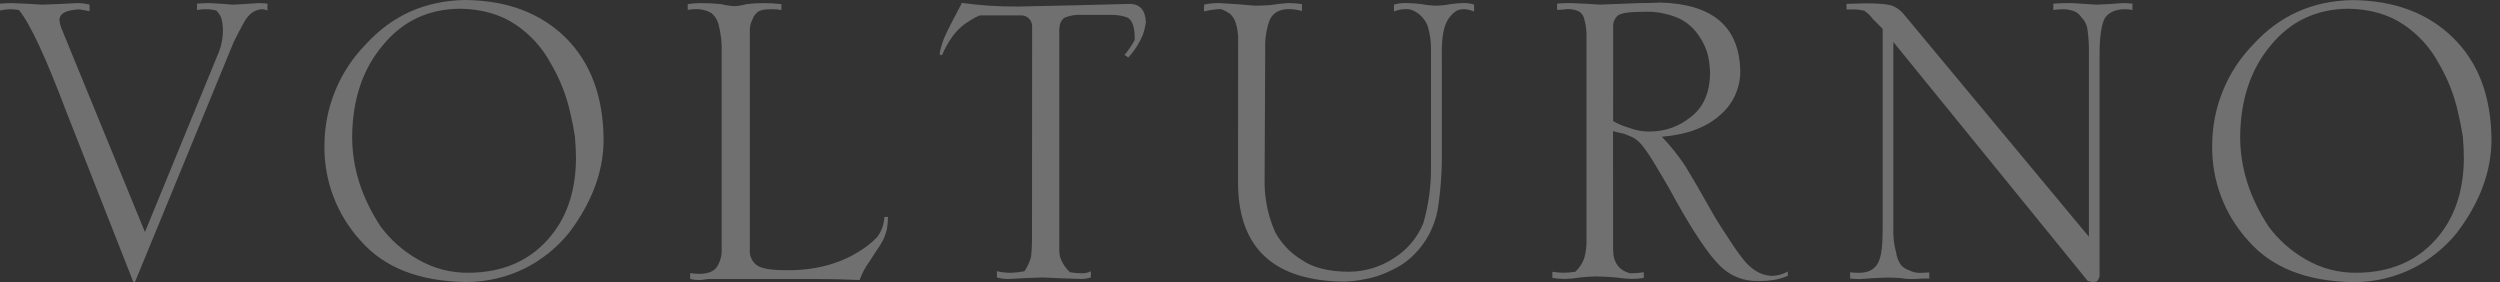 <svg width="195" height="22" viewBox="0 0 195 22" fill="none" xmlns="http://www.w3.org/2000/svg">
<rect x="0" y="0" width="195" height="22" fill="#333333" stroke="none"/>
<g clip-path="url(#clip0_342_2324)">
<path d="M5.174 8.713C3.558 4.436 2.325 1.793 1.474 0.782C1.238 0.74 0.998 0.72 0.758 0.72C0.499 0.727 0.242 0.761 -0.01 0.823V0.284C0.29 0.256 0.599 0.243 0.921 0.243C1.735 0.271 2.51 0.31 3.247 0.363C4.176 0.335 5.092 0.297 5.997 0.243C6.331 0.236 6.663 0.277 6.985 0.363V0.877C6.729 0.823 6.473 0.774 6.192 0.733C5.158 0.774 4.641 1.049 4.641 1.557C4.659 1.785 4.711 2.009 4.797 2.221L11.306 18.099L17.098 3.987C17.274 3.513 17.372 3.014 17.387 2.509C17.397 2.144 17.357 1.78 17.27 1.426C17.179 1.202 17.047 0.998 16.881 0.823C16.608 0.752 16.328 0.717 16.047 0.72C15.818 0.716 15.59 0.736 15.366 0.782V0.284C15.714 0.256 16.042 0.243 16.349 0.243C16.952 0.271 17.546 0.31 18.124 0.363C18.82 0.335 19.483 0.297 20.115 0.243C20.364 0.242 20.614 0.256 20.862 0.284V0.823C20.723 0.756 20.571 0.721 20.416 0.72C19.862 0.761 19.412 1.083 19.066 1.685C18.73 2.285 18.452 2.814 18.234 3.268L10.523 22.009H10.405L5.174 8.713Z" fill="white" fill-opacity="0.3"/>
<path d="M47.081 10.877C47.081 13.35 46.184 15.775 44.389 18.151C43.467 19.289 42.32 20.223 41.02 20.894C39.566 21.625 37.96 22.003 36.333 21.997C32.691 21.944 29.954 20.868 28.12 18.767C26.267 16.739 25.26 14.076 25.306 11.326C25.314 8.377 26.475 5.548 28.54 3.449C30.587 1.204 33.163 0.055 36.269 0C39.523 0.029 42.131 1 44.093 2.912C46.059 4.852 47.055 7.507 47.081 10.877ZM44.927 12.403C44.927 11.854 44.898 11.28 44.847 10.677C44.758 10.076 44.635 9.445 44.479 8.791C44.178 7.44 43.667 6.146 42.964 4.955C42.312 3.736 41.372 2.695 40.227 1.924C39.033 1.122 37.589 0.707 35.895 0.68C33.424 0.7 31.424 1.637 29.896 3.49C28.301 5.351 27.492 7.746 27.468 10.674C27.468 13.084 28.207 15.413 29.684 17.661C30.456 18.701 31.434 19.57 32.557 20.212C33.785 20.937 35.19 21.304 36.614 21.274C39.152 21.248 41.178 20.398 42.693 18.723C44.157 17.119 44.901 15.012 44.927 12.403Z" fill="white" fill-opacity="0.3"/>
<path d="M58.486 19.471C58.467 19.69 58.501 19.91 58.585 20.113C58.669 20.316 58.801 20.495 58.969 20.636C59.291 20.93 60.074 21.077 61.318 21.077C63.518 21.103 65.427 20.608 67.043 19.592C67.549 19.285 68.012 18.914 68.422 18.488C68.76 18.034 68.956 17.489 68.985 16.923H69.262C69.26 17.237 69.234 17.55 69.182 17.86C69.081 18.317 68.897 18.752 68.64 19.143C68.471 19.381 68.205 19.789 67.844 20.361C67.508 20.812 67.24 21.31 67.049 21.84C65.887 21.787 64.718 21.76 63.541 21.76H55.208C54.979 21.808 54.746 21.834 54.512 21.84C54.284 21.842 54.056 21.815 53.834 21.76V21.301C54.071 21.34 54.311 21.36 54.551 21.36C55.208 21.36 55.664 21.18 55.922 20.821C56.192 20.39 56.32 19.884 56.288 19.376V4.191C56.324 3.4 56.238 2.608 56.032 1.843C55.938 1.522 55.75 1.236 55.492 1.022C55.119 0.805 54.693 0.698 54.262 0.712C54.054 0.712 53.846 0.733 53.643 0.773V0.322C53.968 0.268 54.298 0.242 54.628 0.242C55.17 0.24 55.712 0.266 56.252 0.322C56.587 0.408 56.93 0.461 57.276 0.481C57.596 0.464 57.914 0.411 58.222 0.322C58.658 0.269 59.098 0.243 59.537 0.242C60.009 0.242 60.48 0.268 60.949 0.322V0.781C60.687 0.733 60.42 0.713 60.154 0.72C59.545 0.72 59.164 0.822 59.008 1.022C58.863 1.153 58.757 1.319 58.698 1.505C58.55 1.782 58.476 2.093 58.486 2.408V19.471Z" fill="white" fill-opacity="0.3"/>
<path d="M80.507 2.11C80.516 1.988 80.498 1.866 80.455 1.752C80.413 1.637 80.346 1.534 80.26 1.447C80.174 1.361 80.07 1.294 79.957 1.251C79.843 1.209 79.721 1.191 79.599 1.199H76.501C76.332 1.199 75.92 1.422 75.26 1.866C74.898 2.132 74.579 2.453 74.314 2.816C73.977 3.275 73.696 3.774 73.48 4.301L73.285 4.26C73.31 4.02 73.362 3.785 73.441 3.557C73.502 3.331 73.58 3.11 73.674 2.895C73.891 2.401 74.343 1.511 75.03 0.227C76.486 0.428 77.955 0.523 79.425 0.509C82.229 0.454 85.102 0.387 88.045 0.306C88.884 0.28 89.324 0.747 89.38 1.712C89.336 2.047 89.259 2.376 89.15 2.695C88.876 3.357 88.487 3.966 88.001 4.491C87.917 4.407 87.818 4.34 87.709 4.294C88.012 3.93 88.279 3.537 88.505 3.121V2.816C88.48 2.022 88.285 1.537 87.922 1.361C87.56 1.234 87.181 1.167 86.799 1.161H84.409C83.954 1.13 83.498 1.198 83.071 1.361C82.772 1.535 82.623 1.874 82.623 2.387V19.466C82.607 19.849 82.709 20.228 82.915 20.551C83.058 20.806 83.242 21.037 83.457 21.234C83.759 21.284 84.065 21.311 84.371 21.316C84.62 21.326 84.868 21.271 85.09 21.157V21.642C84.82 21.724 84.54 21.763 84.258 21.757C83.329 21.731 82.357 21.693 81.336 21.642C80.436 21.667 79.558 21.706 78.709 21.757C78.389 21.766 78.069 21.727 77.76 21.642V21.157C78.116 21.236 78.48 21.276 78.845 21.277C79.202 21.267 79.558 21.227 79.909 21.157C80.134 20.816 80.306 20.443 80.421 20.051C80.479 19.49 80.504 18.926 80.497 18.362L80.507 2.11Z" fill="white" fill-opacity="0.3"/>
<path d="M96.572 3.15C96.587 2.694 96.528 2.239 96.395 1.803C96.31 1.539 96.166 1.298 95.973 1.1C95.569 0.82 95.287 0.692 95.108 0.71C94.706 0.733 94.307 0.794 93.916 0.892V0.358C94.309 0.276 94.709 0.236 95.111 0.24C96.062 0.293 96.982 0.36 97.869 0.44C98.293 0.44 98.69 0.428 99.066 0.399C99.565 0.32 100.033 0.268 100.473 0.24C100.834 0.238 101.194 0.265 101.55 0.32V0.861C101.187 0.754 100.809 0.703 100.43 0.71C99.662 0.751 99.184 1.087 98.979 1.716C98.753 2.415 98.654 3.149 98.687 3.884L98.639 14.009C98.625 14.573 98.665 15.138 98.757 15.695C98.882 16.534 99.123 17.352 99.473 18.125C99.954 19 100.655 19.733 101.507 20.252C102.397 20.881 103.649 21.196 105.263 21.196C106.473 21.181 107.655 20.826 108.673 20.169C109.725 19.525 110.546 18.562 111.016 17.419C111.433 15.978 111.636 14.483 111.618 12.982V3.771C111.619 3.186 111.533 2.603 111.362 2.044C111.262 1.774 111.109 1.527 110.913 1.316C110.717 1.106 110.48 0.937 110.218 0.82C110.037 0.736 109.839 0.698 109.64 0.71C109.328 0.716 109.019 0.777 108.729 0.892V0.358C109.039 0.272 109.36 0.232 109.681 0.24C110.083 0.243 110.484 0.269 110.883 0.32C111.247 0.393 111.617 0.433 111.989 0.44C112.379 0.436 112.769 0.396 113.153 0.32C113.482 0.274 113.813 0.248 114.145 0.24C114.428 0.229 114.711 0.269 114.979 0.361V0.9C114.737 0.791 114.477 0.73 114.212 0.717C114.019 0.716 113.827 0.75 113.646 0.82C113.184 1.108 112.845 1.558 112.695 2.083C112.51 2.596 112.433 3.512 112.462 4.831V12C112.477 13.471 112.367 14.94 112.132 16.392C111.886 17.7 111.252 18.902 110.313 19.841C109.897 20.273 109.413 20.632 108.88 20.903C108.39 21.17 107.876 21.391 107.345 21.563C106.557 21.793 105.745 21.929 104.925 21.966C99.429 21.937 96.643 19.421 96.567 14.419L96.572 3.15Z" fill="white" fill-opacity="0.3"/>
<path d="M125.824 19.466C125.824 20.46 126.265 21.077 127.147 21.317C127.505 21.318 127.862 21.291 128.216 21.237V21.678C127.904 21.732 127.587 21.758 127.27 21.755C126.855 21.741 126.442 21.702 126.031 21.64C125.451 21.588 124.931 21.563 124.466 21.563C124.065 21.568 123.666 21.593 123.268 21.64C122.867 21.71 122.46 21.749 122.053 21.758C121.729 21.754 121.406 21.728 121.086 21.678V21.196C121.36 21.245 121.637 21.271 121.915 21.273C122.238 21.273 122.56 21.247 122.879 21.196C123.19 20.899 123.428 20.535 123.575 20.131C123.705 19.647 123.763 19.146 123.747 18.645V2.737C123.748 2.274 123.677 1.813 123.537 1.372C123.471 1.169 123.333 0.998 123.151 0.889C122.879 0.763 122.582 0.701 122.283 0.707C122.008 0.747 121.73 0.767 121.452 0.769V0.281C121.738 0.253 122.091 0.24 122.516 0.24C123.284 0.268 124.051 0.307 124.778 0.361L127.909 0.24C128.464 0.24 128.991 0.227 129.495 0.199C133.589 0.307 135.671 2.085 135.74 5.534C135.747 6.179 135.613 6.819 135.348 7.407C135.083 7.996 134.693 8.519 134.205 8.941C133.122 9.93 131.595 10.505 129.623 10.665C130.292 11.368 130.901 12.126 131.442 12.931C131.896 13.668 132.664 14.992 133.745 16.903C134.054 17.416 134.395 17.96 134.768 18.507C135.093 19.02 135.436 19.533 135.792 19.993C136.5 20.98 137.306 21.491 138.209 21.517C138.645 21.513 139.073 21.396 139.45 21.175V21.517C139.168 21.634 138.876 21.728 138.578 21.796C138.092 21.889 137.598 21.928 137.104 21.914C136.549 21.931 135.997 21.831 135.483 21.621C134.97 21.41 134.505 21.094 134.121 20.693C133.255 19.838 132.104 18.127 130.67 15.561C130.294 14.851 129.766 13.934 129.083 12.811C128.806 12.338 128.501 11.882 128.17 11.445C127.967 11.165 127.71 10.927 127.415 10.745C127.259 10.665 127.009 10.56 126.648 10.424C126.367 10.376 126.089 10.31 125.816 10.227L125.824 19.466ZM125.824 9.442C126.202 9.665 126.607 9.837 127.029 9.955C127.599 10.177 128.209 10.28 128.82 10.255C129.935 10.237 131.011 9.839 131.872 9.129C132.856 8.391 133.361 7.253 133.387 5.713C133.376 5.26 133.323 4.808 133.231 4.364C133.097 3.799 132.852 3.266 132.512 2.796C132.129 2.205 131.591 1.733 130.956 1.431C130.094 1.055 129.158 0.88 128.219 0.918C127.078 0.918 126.389 1.023 126.157 1.238C126.036 1.362 125.943 1.511 125.886 1.675C125.829 1.838 125.809 2.013 125.827 2.185L125.824 9.442Z" fill="white" fill-opacity="0.3"/>
<path d="M146.849 2.251L146.082 1.482C145.899 1.232 145.676 1.015 145.422 0.84C145.124 0.763 144.818 0.728 144.511 0.738H144.027V0.301C144.232 0.301 144.736 0.288 145.539 0.26C146.677 0.26 147.401 0.34 147.711 0.499C148.02 0.642 148.292 0.856 148.505 1.122L162.934 18.465V4.235C162.948 3.57 162.908 2.905 162.816 2.246C162.762 1.901 162.595 1.584 162.343 1.343C162.202 1.12 161.992 0.951 161.744 0.861C161.489 0.773 161.221 0.725 160.951 0.72C160.686 0.72 160.421 0.741 160.158 0.781V0.283C160.506 0.255 161 0.242 161.634 0.242C162.033 0.271 162.658 0.309 163.517 0.363C164.285 0.335 164.952 0.296 165.533 0.242C165.8 0.241 166.066 0.255 166.331 0.283V0.781C166.133 0.738 165.931 0.718 165.728 0.72C165.037 0.72 164.533 0.94 164.193 1.384C163.91 1.897 163.767 2.847 163.765 4.232V21.519C163.747 21.69 163.664 21.849 163.533 21.96C163.447 21.968 163.361 21.981 163.277 21.998C163.131 21.991 162.988 21.965 162.849 21.919L147.683 3.278V17.793C147.653 18.436 147.725 19.08 147.898 19.7C147.944 20.054 148.077 20.392 148.285 20.682C148.456 20.872 148.677 21.012 148.922 21.085C149.16 21.208 149.422 21.276 149.689 21.285C149.945 21.285 150.201 21.272 150.482 21.247V21.727H149.881C149.597 21.752 149.305 21.765 149.009 21.765C148.751 21.759 148.495 21.733 148.241 21.688C147.931 21.662 147.562 21.65 147.136 21.65C146.389 21.675 145.708 21.714 145.102 21.768C144.837 21.769 144.572 21.755 144.309 21.727V21.239C144.508 21.264 144.709 21.276 144.91 21.277C145.644 21.303 146.164 21.062 146.46 20.556C146.757 20.051 146.849 19.163 146.849 17.785V2.251Z" fill="white" fill-opacity="0.3"/>
<path d="M194.335 10.877C194.335 13.351 193.438 15.775 191.644 18.151C190.721 19.288 189.574 20.222 188.274 20.894C186.818 21.631 185.208 22.012 183.577 22.008C179.934 21.955 177.196 20.878 175.365 18.777C173.51 16.75 172.503 14.087 172.55 11.336C172.552 8.389 173.705 5.56 175.764 3.456C177.811 1.212 180.386 0.063 183.49 0.008C186.744 0.037 189.352 1.008 191.314 2.92C193.304 4.855 194.311 7.507 194.335 10.877ZM192.181 12.404C192.181 11.855 192.155 11.279 192.102 10.677C192.012 10.076 191.889 9.445 191.733 8.791C191.437 7.441 190.929 6.146 190.229 4.955C189.577 3.736 188.637 2.695 187.491 1.925C186.298 1.122 184.854 0.707 183.16 0.68C180.689 0.706 178.689 1.642 177.161 3.49C175.569 5.351 174.76 7.746 174.733 10.674C174.733 13.085 175.47 15.414 176.946 17.661C177.716 18.699 178.69 19.567 179.809 20.212C181.037 20.937 182.443 21.305 183.869 21.274C186.403 21.25 188.43 20.401 189.948 18.726C191.409 17.12 192.154 15.012 192.181 12.404Z" fill="white" fill-opacity="0.3"/>
</g>
<defs>
<clipPath id="clip0_342_2324">
<rect width="194.333" height="22" fill="white"/>
</clipPath>
</defs>
</svg>
